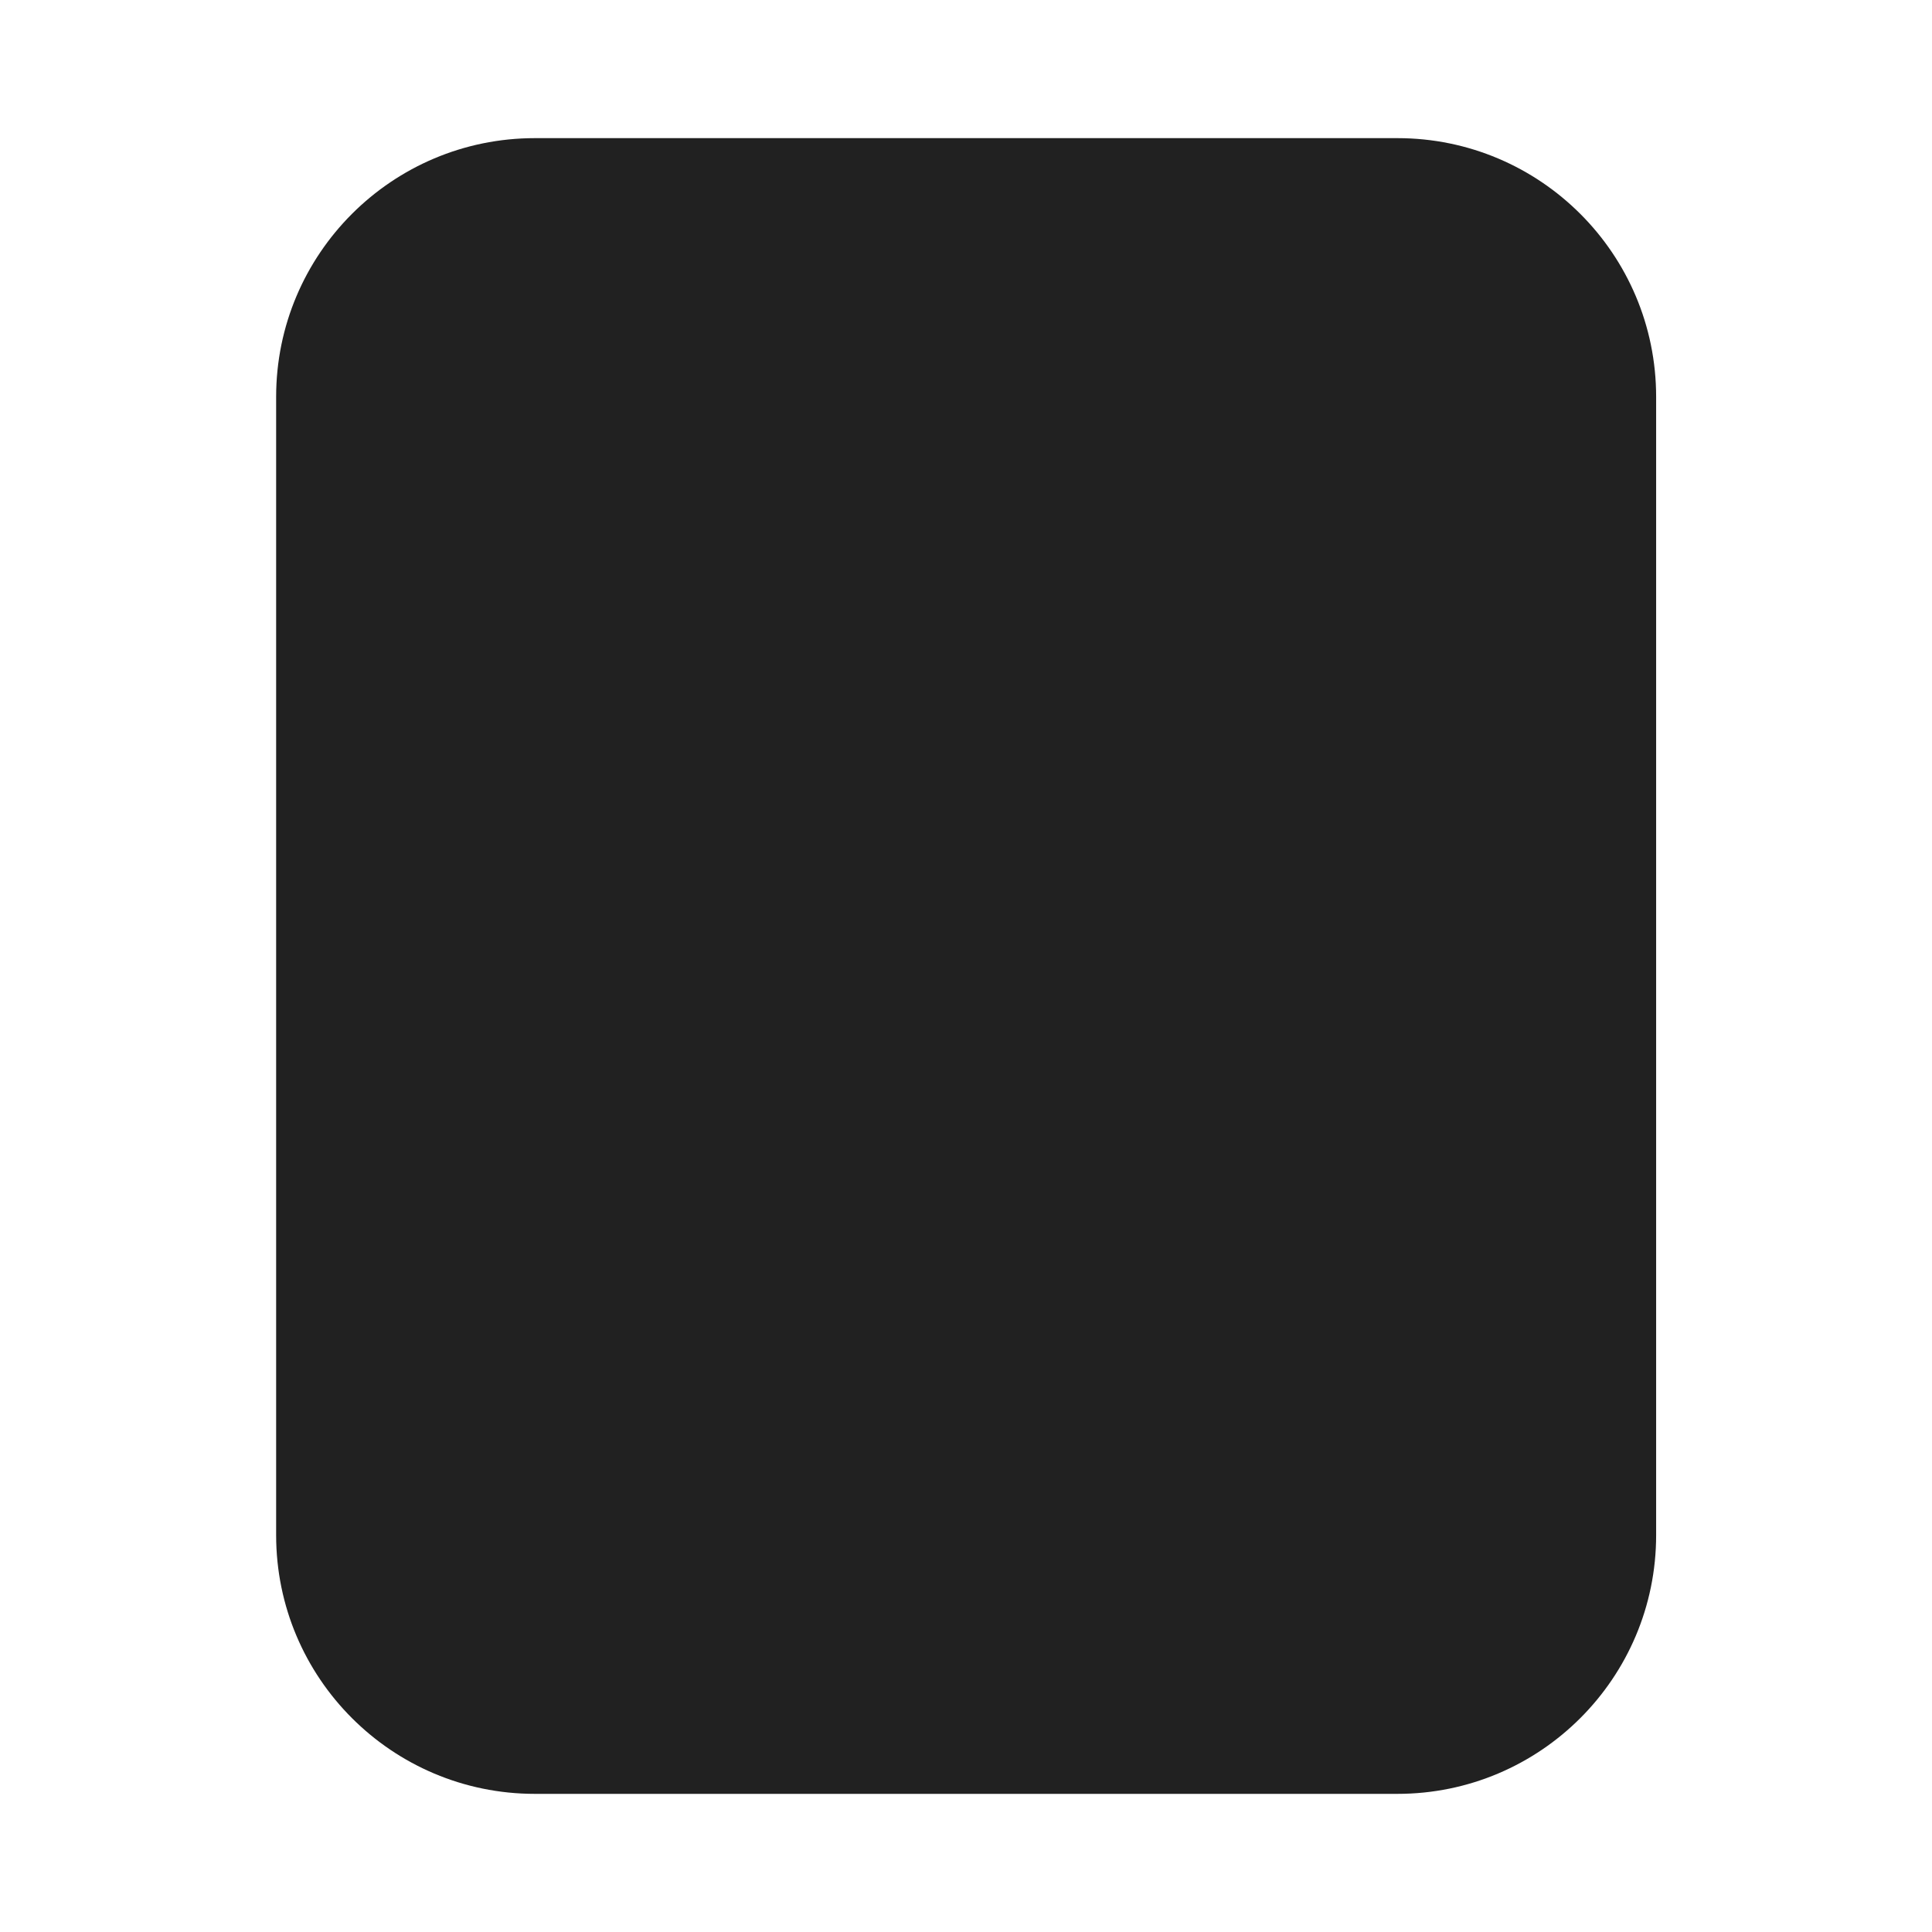 <svg width="28" height="28" viewBox="0 0 28 28" fill="none" xmlns="http://www.w3.org/2000/svg">
<path d="M4.002 22.248C4.002 24.319 5.681 25.998 7.752 25.998H20.252C22.323 25.998 24.002 24.319 24.002 22.248V5.752C24.002 3.681 22.323 2.002 20.252 2.002H7.752C5.681 2.002 4.002 3.681 4.002 5.752V22.248Z" fill="#212121"/>
</svg>
